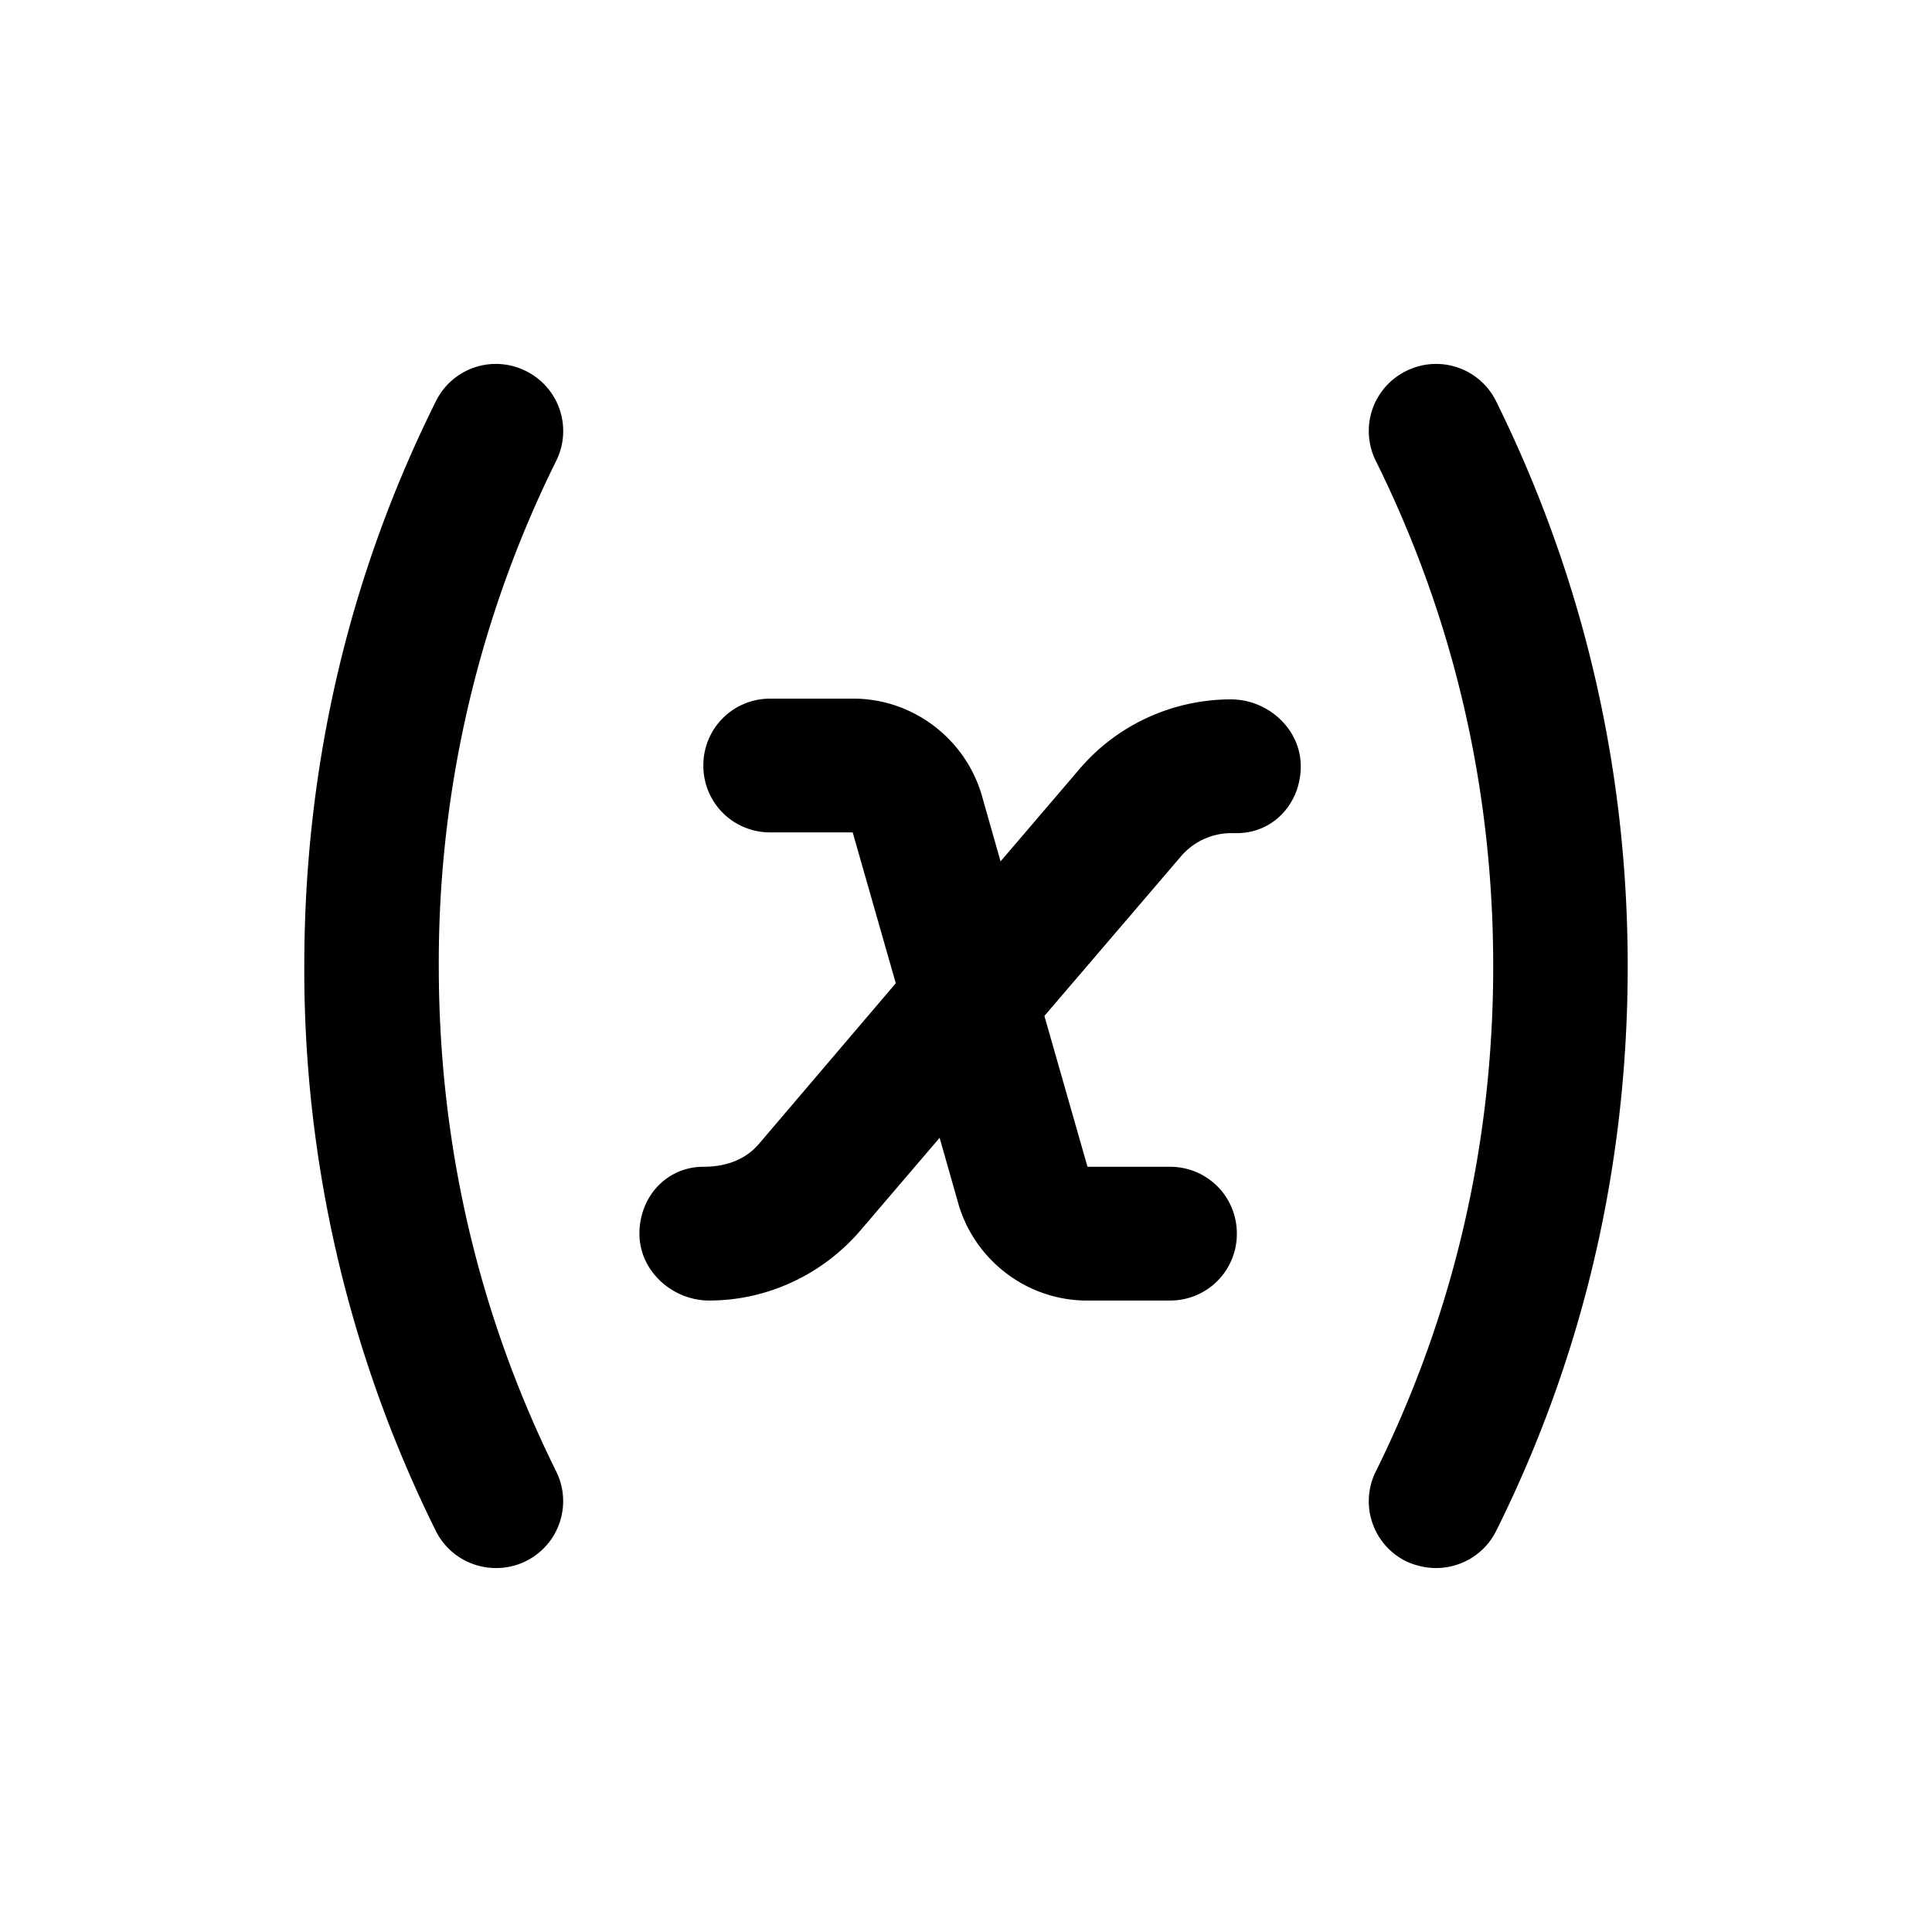 <svg xmlns="http://www.w3.org/2000/svg" width="26" height="26" fill="currentColor" class="sym sym-variable" viewBox="0 0 26 26">
  <path d="M19.325 21.102c-.13 0-.27-.03-.4-.09a.9.9 0 0 1-.41-1.21c1.05-2.12 1.58-4.41 1.58-6.8s-.53-4.68-1.58-6.8a.9.9 0 0 1 .41-1.21.9.9 0 0 1 1.21.41c1.17 2.37 1.77 4.93 1.77 7.6s-.59 5.23-1.77 7.6c-.16.32-.48.5-.81.5m-12.65 0c-.33 0-.65-.18-.81-.5a17 17 0 0 1-1.77-7.6c0-2.67.59-5.23 1.77-7.6a.9.9 0 0 1 1.21-.41.9.9 0 0 1 .41 1.21 15.2 15.2 0 0 0-1.58 6.8c0 2.39.53 4.68 1.58 6.8a.9.9 0 0 1-.81 1.3m9.07-3.6h-1.12c-.8 0-1.51-.54-1.73-1.31l-.25-.88-1.06 1.24c-.51.6-1.26.95-2.04.95-.5 0-.94-.4-.94-.9s.37-.9.86-.9c.33 0 .58-.11.75-.31l1.84-2.16-.58-2.03h-1.11c-.5 0-.9-.4-.9-.9s.4-.9.9-.9h1.12c.8 0 1.51.54 1.73 1.31l.25.88 1.06-1.24c.51-.6 1.26-.94 2.04-.94.5 0 .94.4.94.9s-.37.9-.86.9h-.07a.89.89 0 0 0-.68.31l-1.84 2.15.58 2.03h1.11c.5 0 .9.4.9.9s-.4.9-.9.9"/>
</svg>